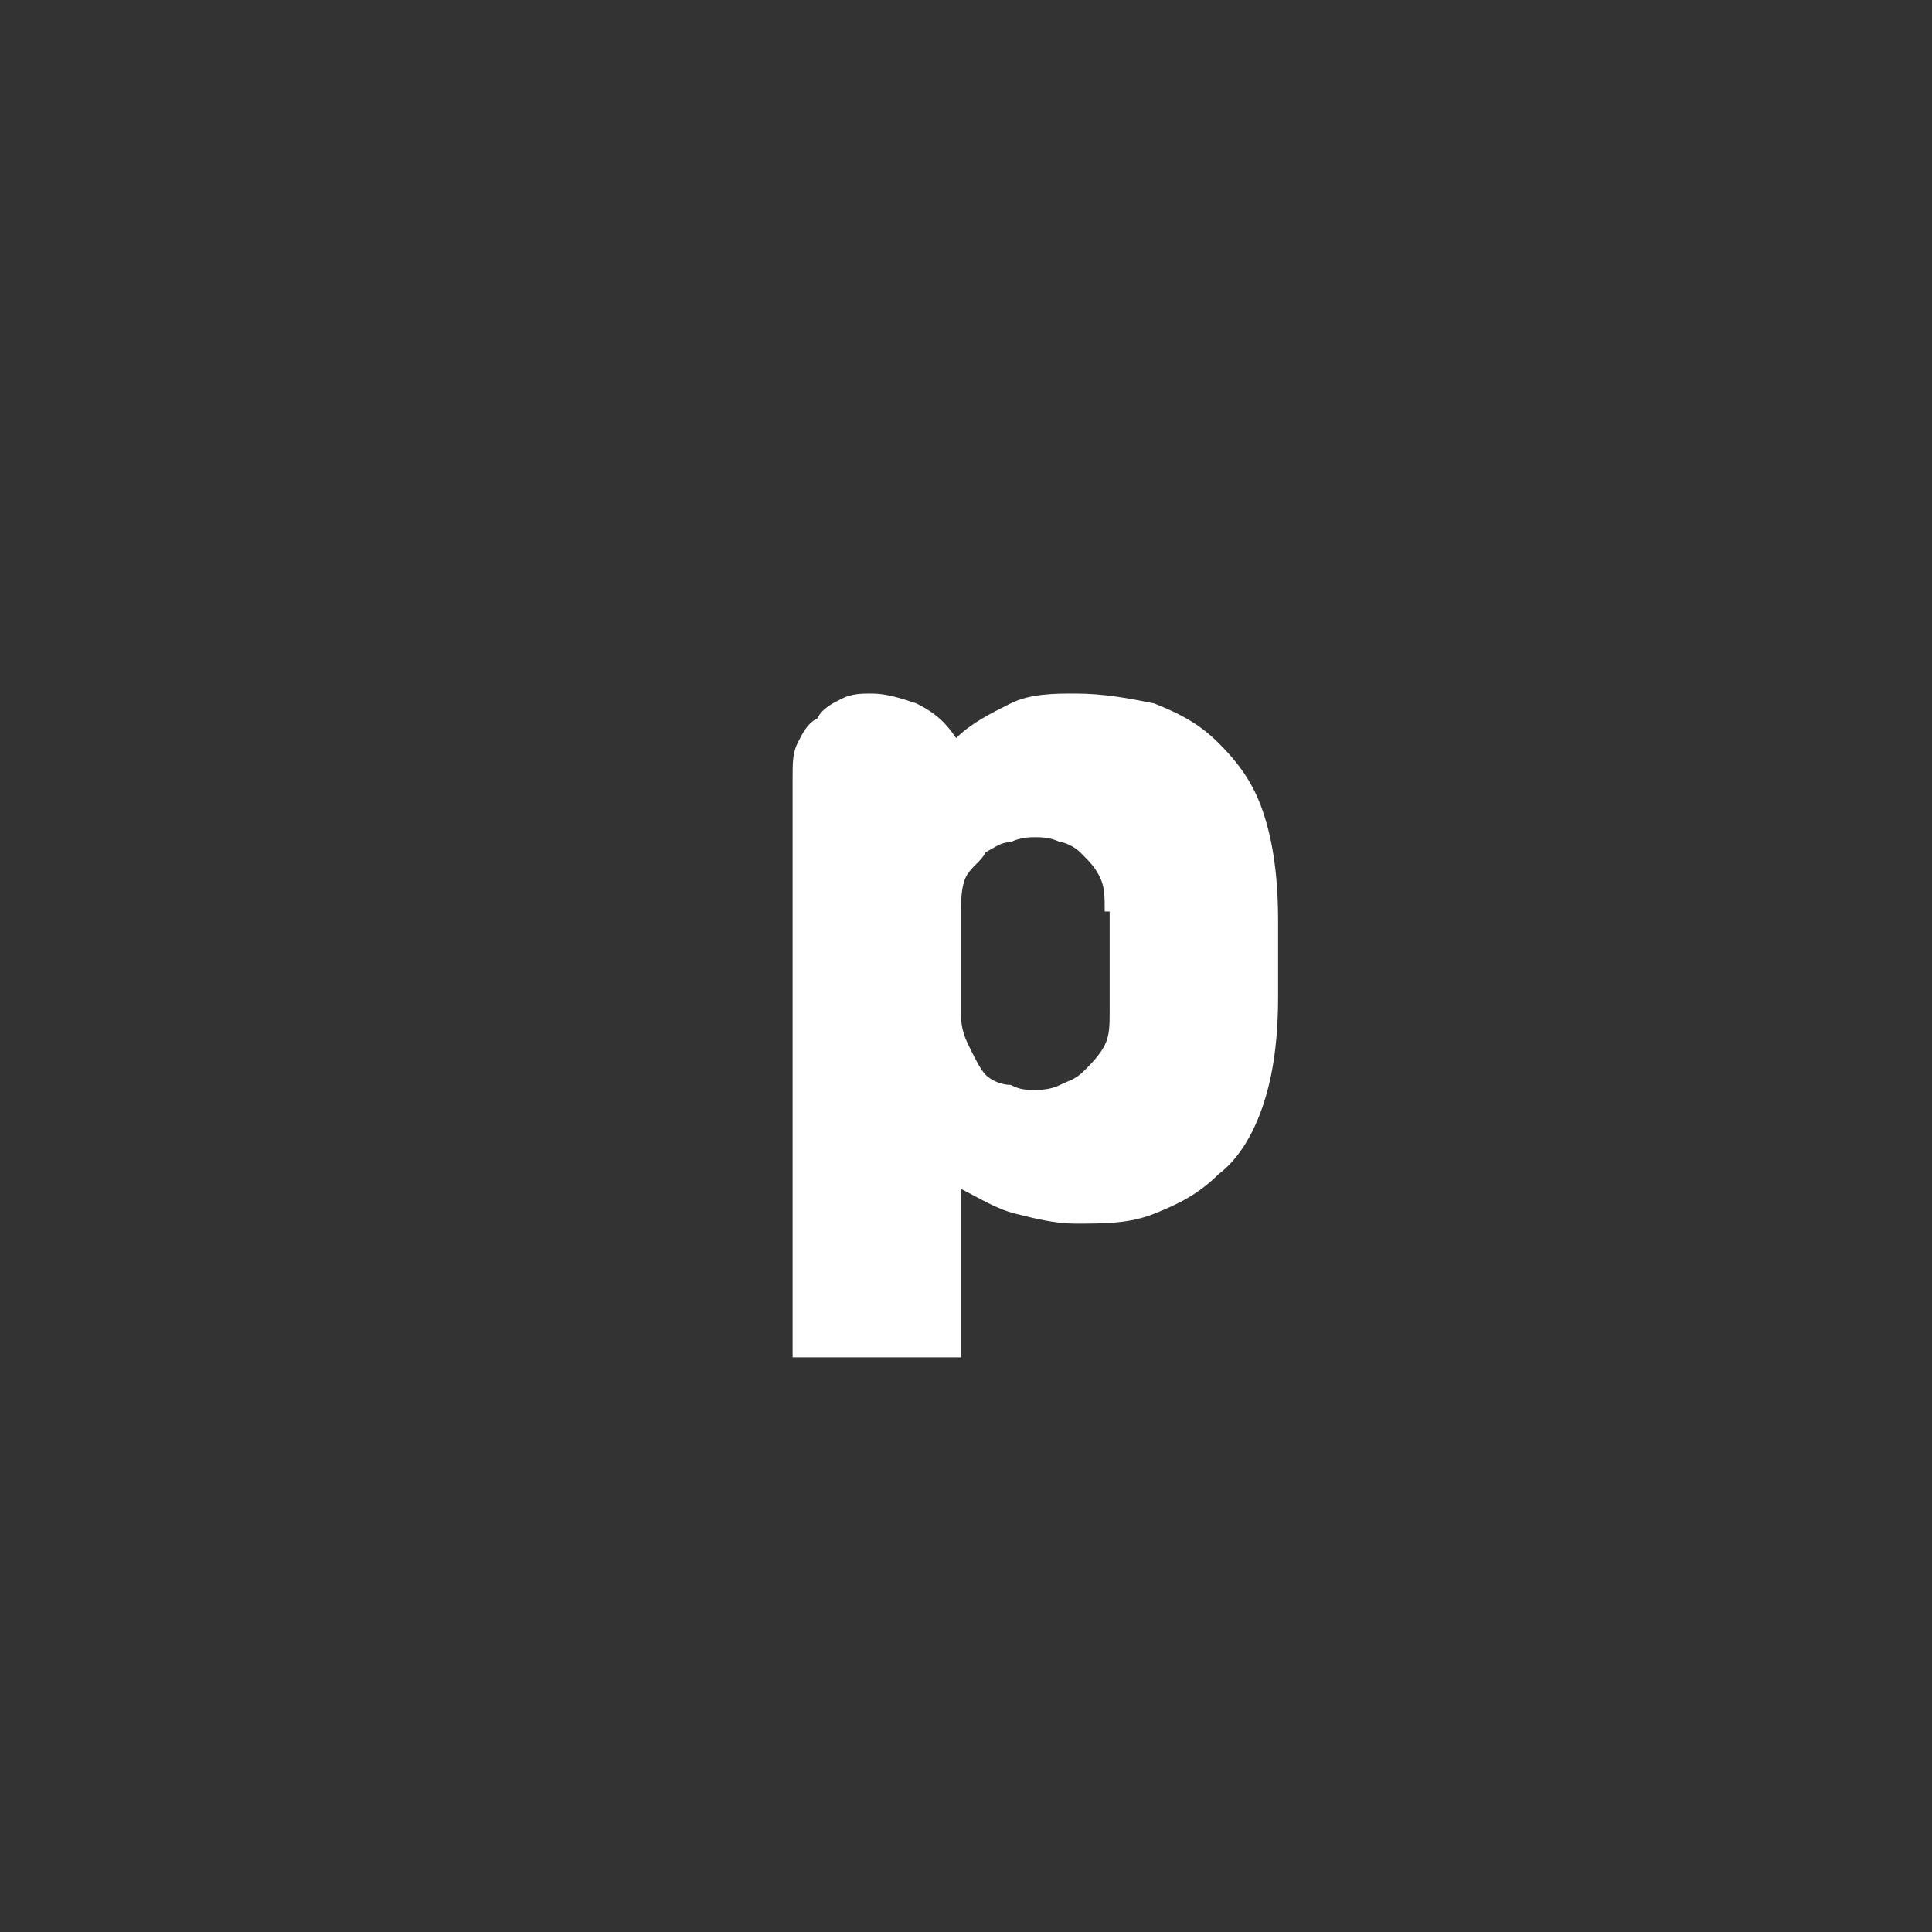 <svg width="39" height="39" viewBox="0 0 39 39" fill="none" xmlns="http://www.w3.org/2000/svg">
<rect x="0" y="0" width="39" height="39" fill="#333333" stroke="none"/>
<path d="M16 27.6V15.7C16 15.4 16 15.2 16.1 15C16.2 14.8 16.3 14.6 16.5 14.5C16.6 14.3 16.8 14.2 17 14.1C17.2 14 17.4 14 17.6 14C17.9 14 18.2 14.1 18.5 14.2C18.9 14.4 19.1 14.6 19.3 14.9C19.6 14.6 20 14.4 20.4 14.2C20.8 14 21.3 14 21.7 14C22.3 14 22.8 14.1 23.3 14.2C23.8 14.4 24.2 14.6 24.6 15C25 15.4 25.3 15.8 25.5 16.4C25.7 17 25.8 17.7 25.8 18.6V20.1C25.8 21 25.7 21.7 25.5 22.3C25.3 22.9 25 23.4 24.6 23.7C24.2 24.1 23.8 24.3 23.3 24.5C22.8 24.7 22.3 24.7 21.7 24.7C21.3 24.7 20.9 24.6 20.5 24.5C20.1 24.4 19.8 24.2 19.4 24V27.4H16V27.6ZM22.3 18.4C22.3 18.1 22.3 17.9 22.2 17.7C22.1 17.5 22 17.4 21.8 17.2C21.7 17.1 21.5 17 21.4 17C21.2 16.9 21 16.9 20.9 16.9C20.8 16.9 20.6 16.9 20.4 17C20.2 17 20.1 17.1 19.9 17.2C19.8 17.4 19.6 17.5 19.5 17.7C19.4 17.9 19.4 18.2 19.4 18.4V20.5C19.4 20.8 19.5 21 19.6 21.2C19.7 21.4 19.8 21.6 19.9 21.7C20 21.8 20.2 21.9 20.4 21.9C20.6 22 20.7 22 20.9 22C21 22 21.2 22 21.4 21.9C21.6 21.8 21.7 21.8 21.9 21.6C22 21.5 22.2 21.3 22.3 21.1C22.4 20.9 22.4 20.7 22.4 20.4V18.4H22.3Z" fill="white"/>
</svg>
